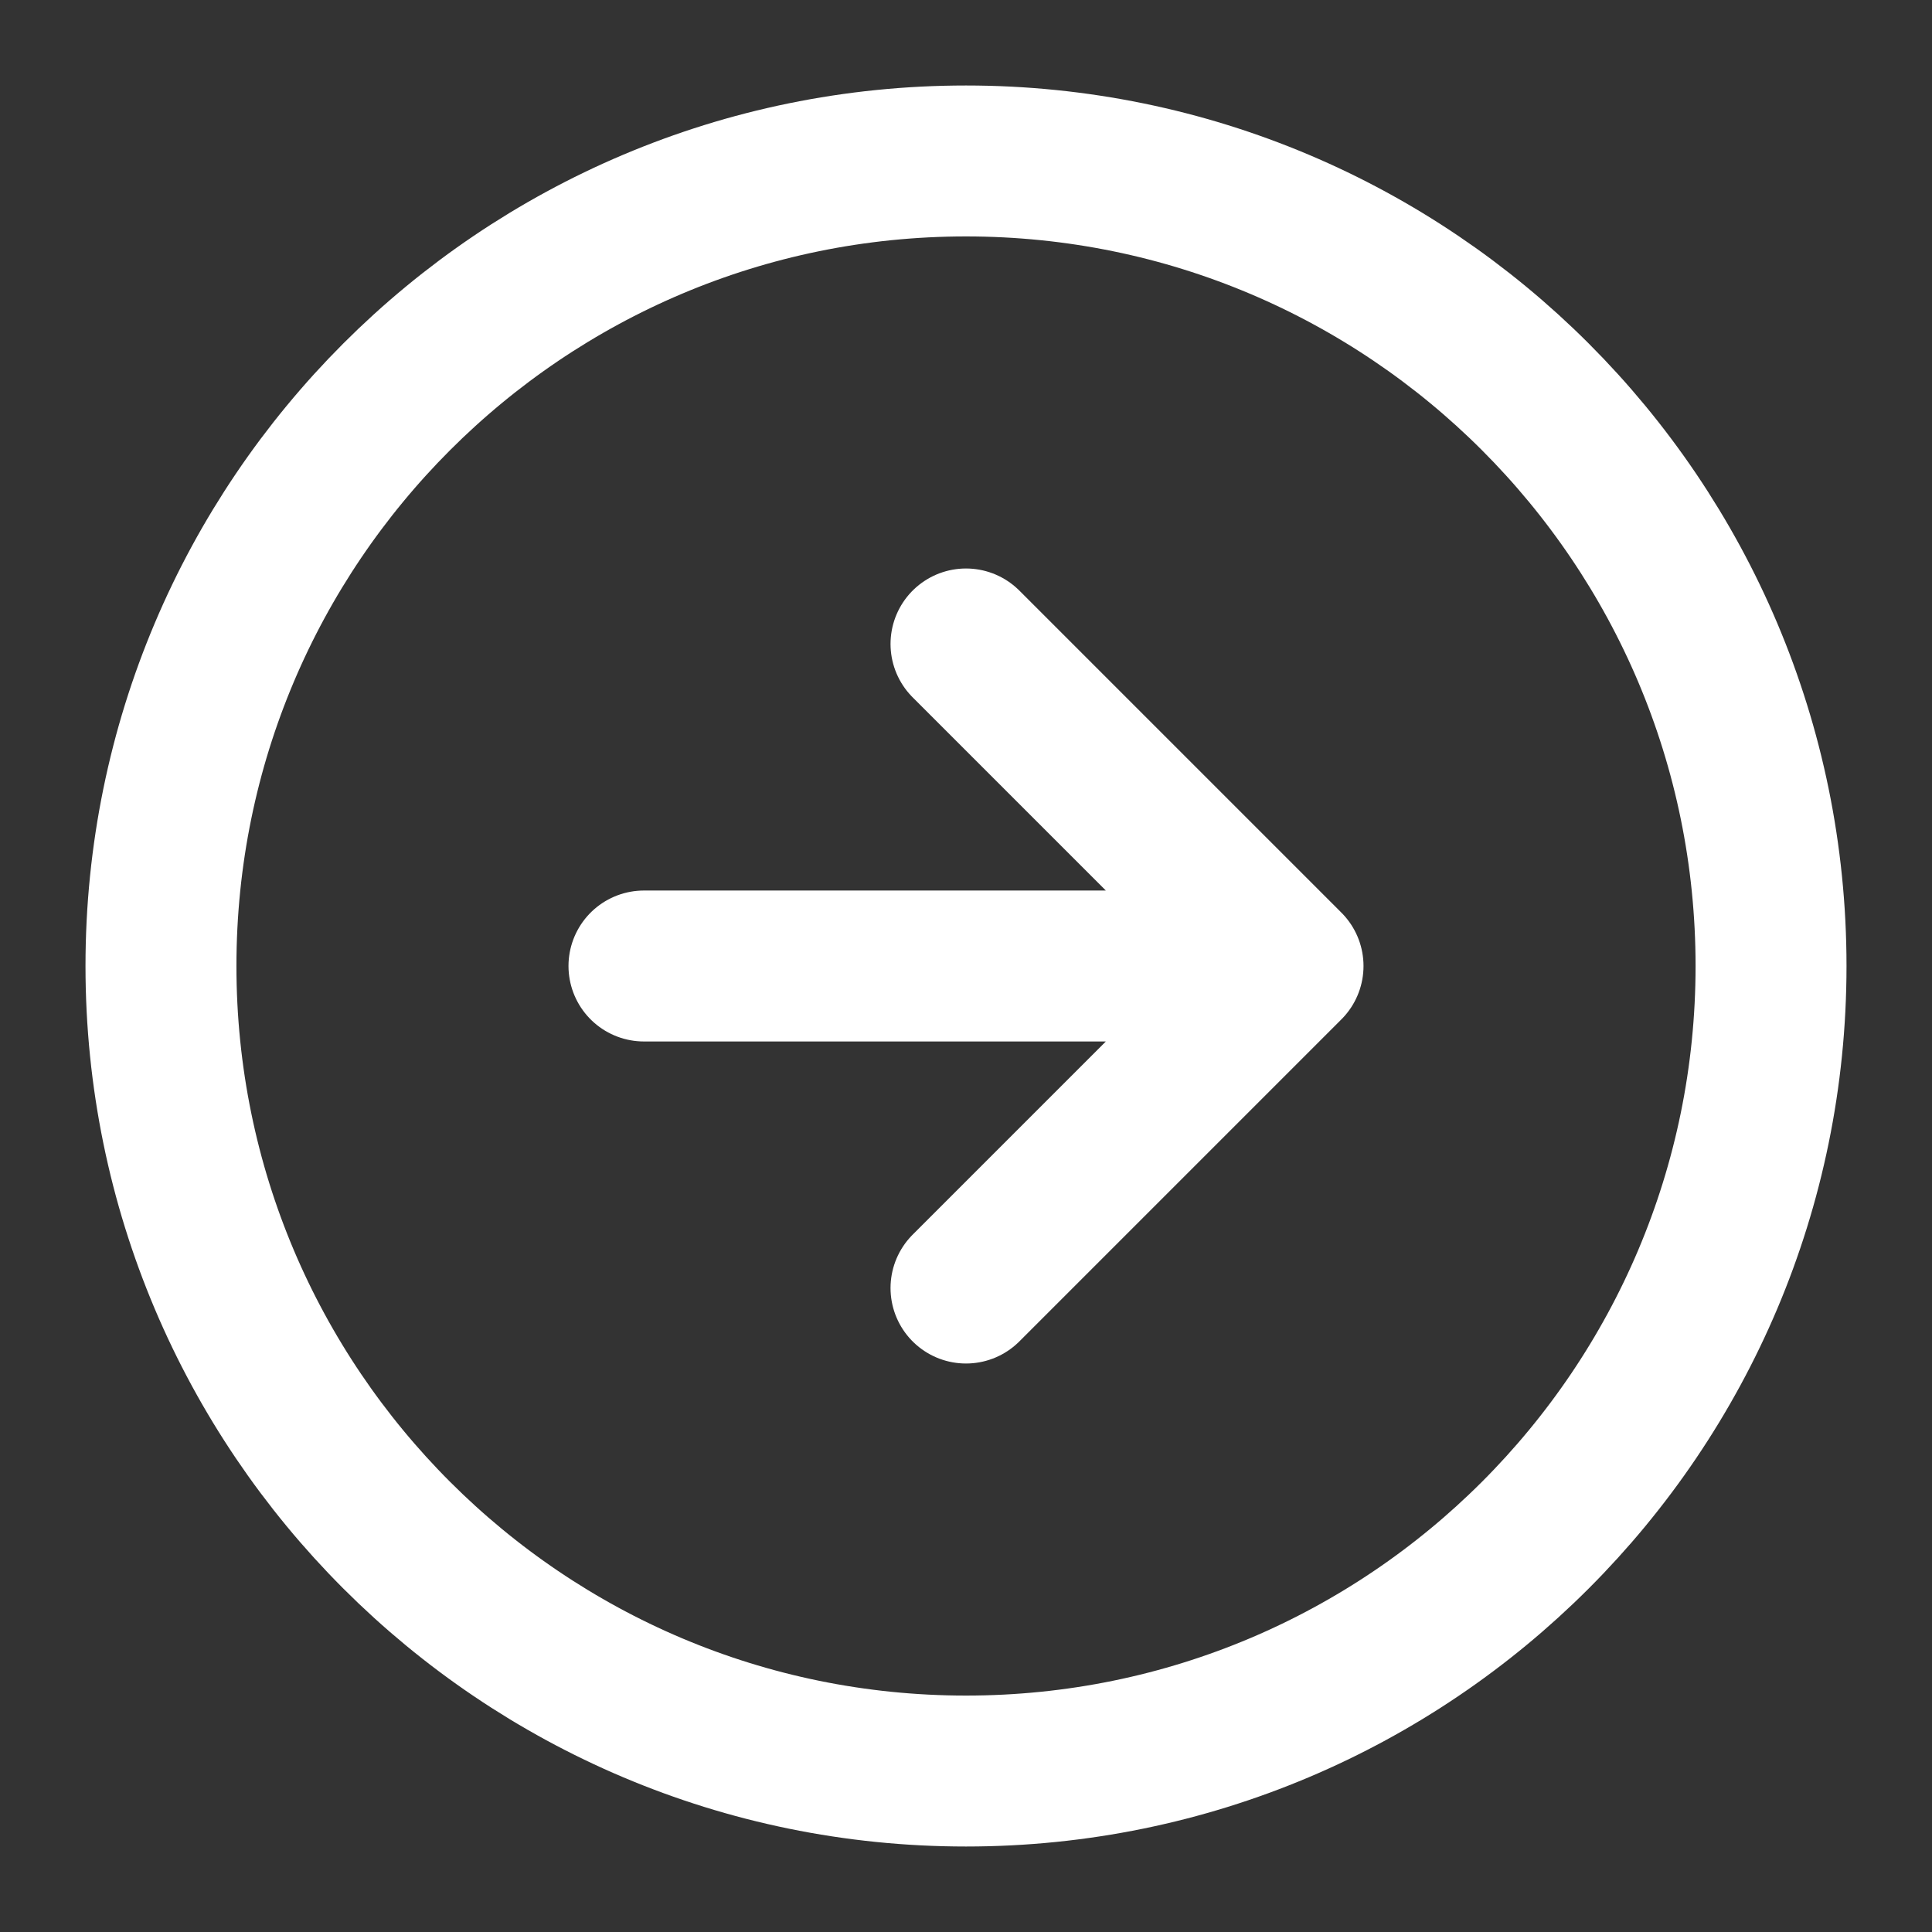 <svg width="16" height="16" viewBox="0 0 16 16" fill="none" xmlns="http://www.w3.org/2000/svg">
<rect x="0" y="0" width="16" height="16" fill="#333333" stroke="none"/>
<g clip-path="url(#clip0_5224_28344)">
<path d="M8 10.667L10.667 8M10.667 8L8 5.333M10.667 8H5.333M14.667 8C14.667 11.682 11.682 14.667 8 14.667C4.318 14.667 1.333 11.682 1.333 8C1.333 4.318 4.318 1.333 8 1.333C11.682 1.333 14.667 4.318 14.667 8Z" stroke="white" stroke-width="1.25" stroke-linecap="round" stroke-linejoin="round"/>
</g>
<defs>
<clipPath id="clip0_5224_28344">
<rect width="16" height="16" fill="white"/>
</clipPath>
</defs>
</svg>
